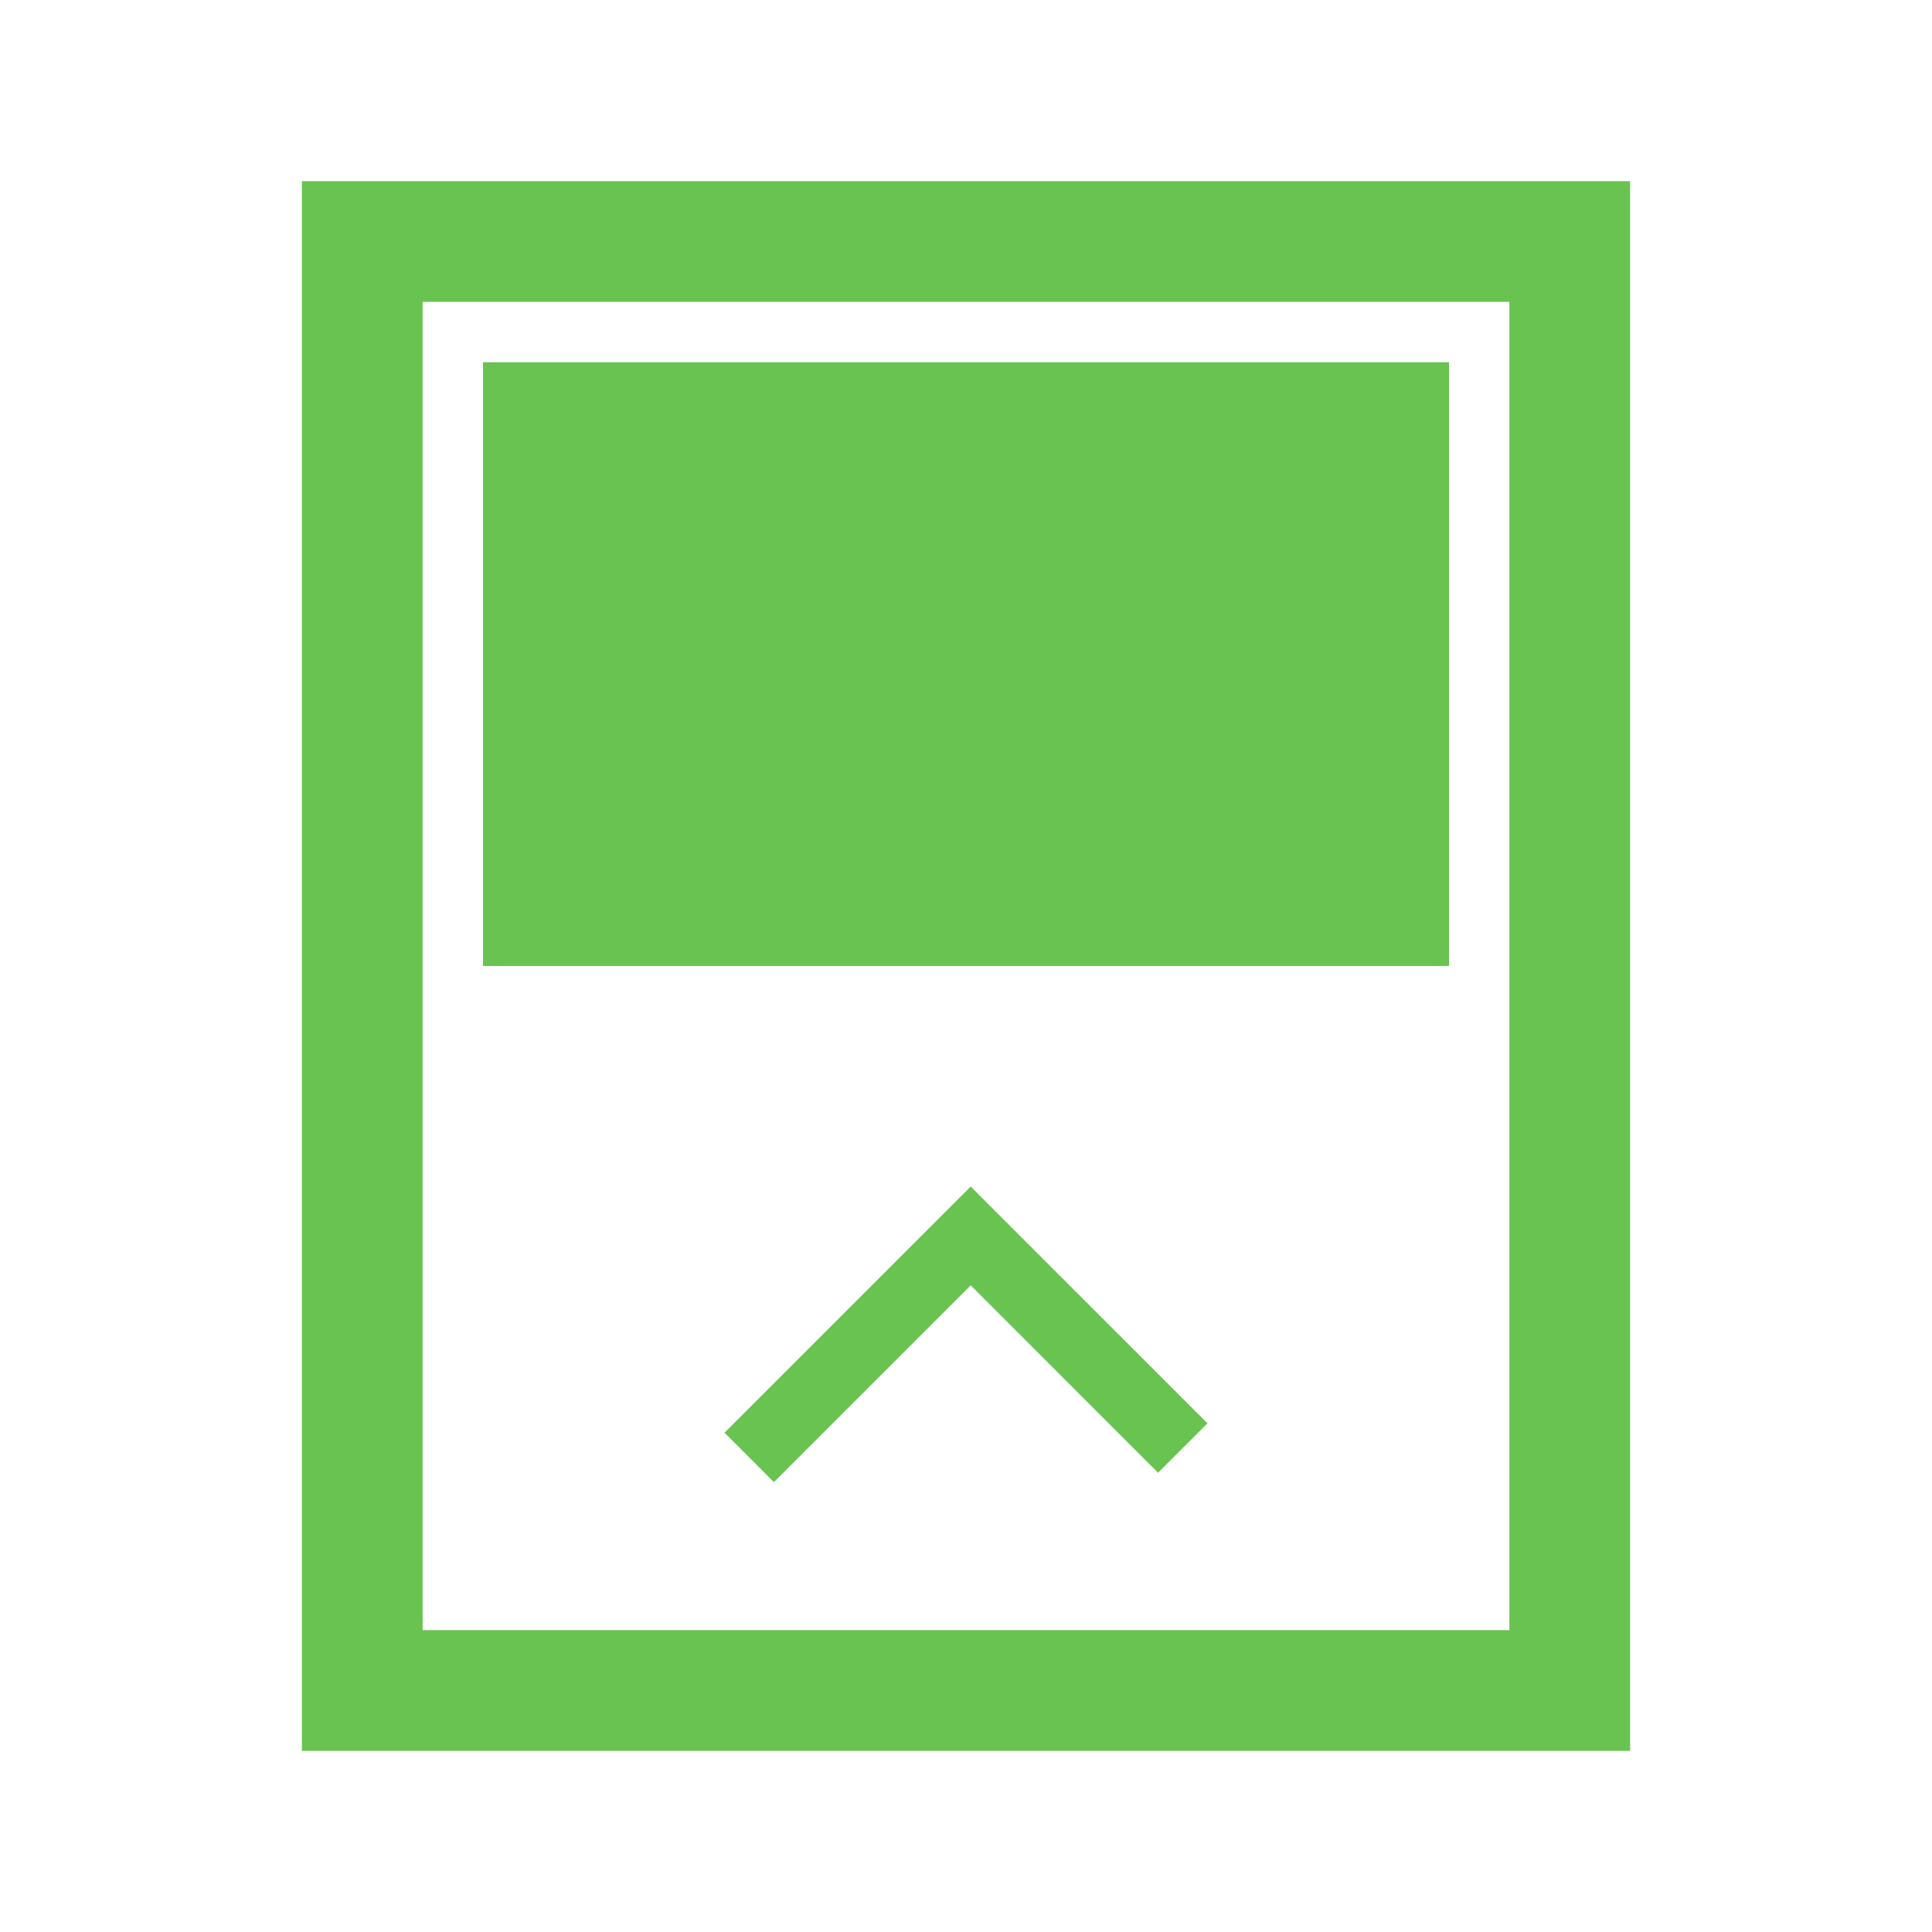 <svg xmlns="http://www.w3.org/2000/svg" viewBox="0 0 32 32"><title>state0014</title><path d="M16.078,19.652,12,23.73l.818.819,3.26-3.26,3.103,3.104L20,23.575l-3.922-3.923ZM25,5V27H7V5H25m2-2H5V29H27ZM8,6H24V16H8Z" fill="#69c350"/></svg>